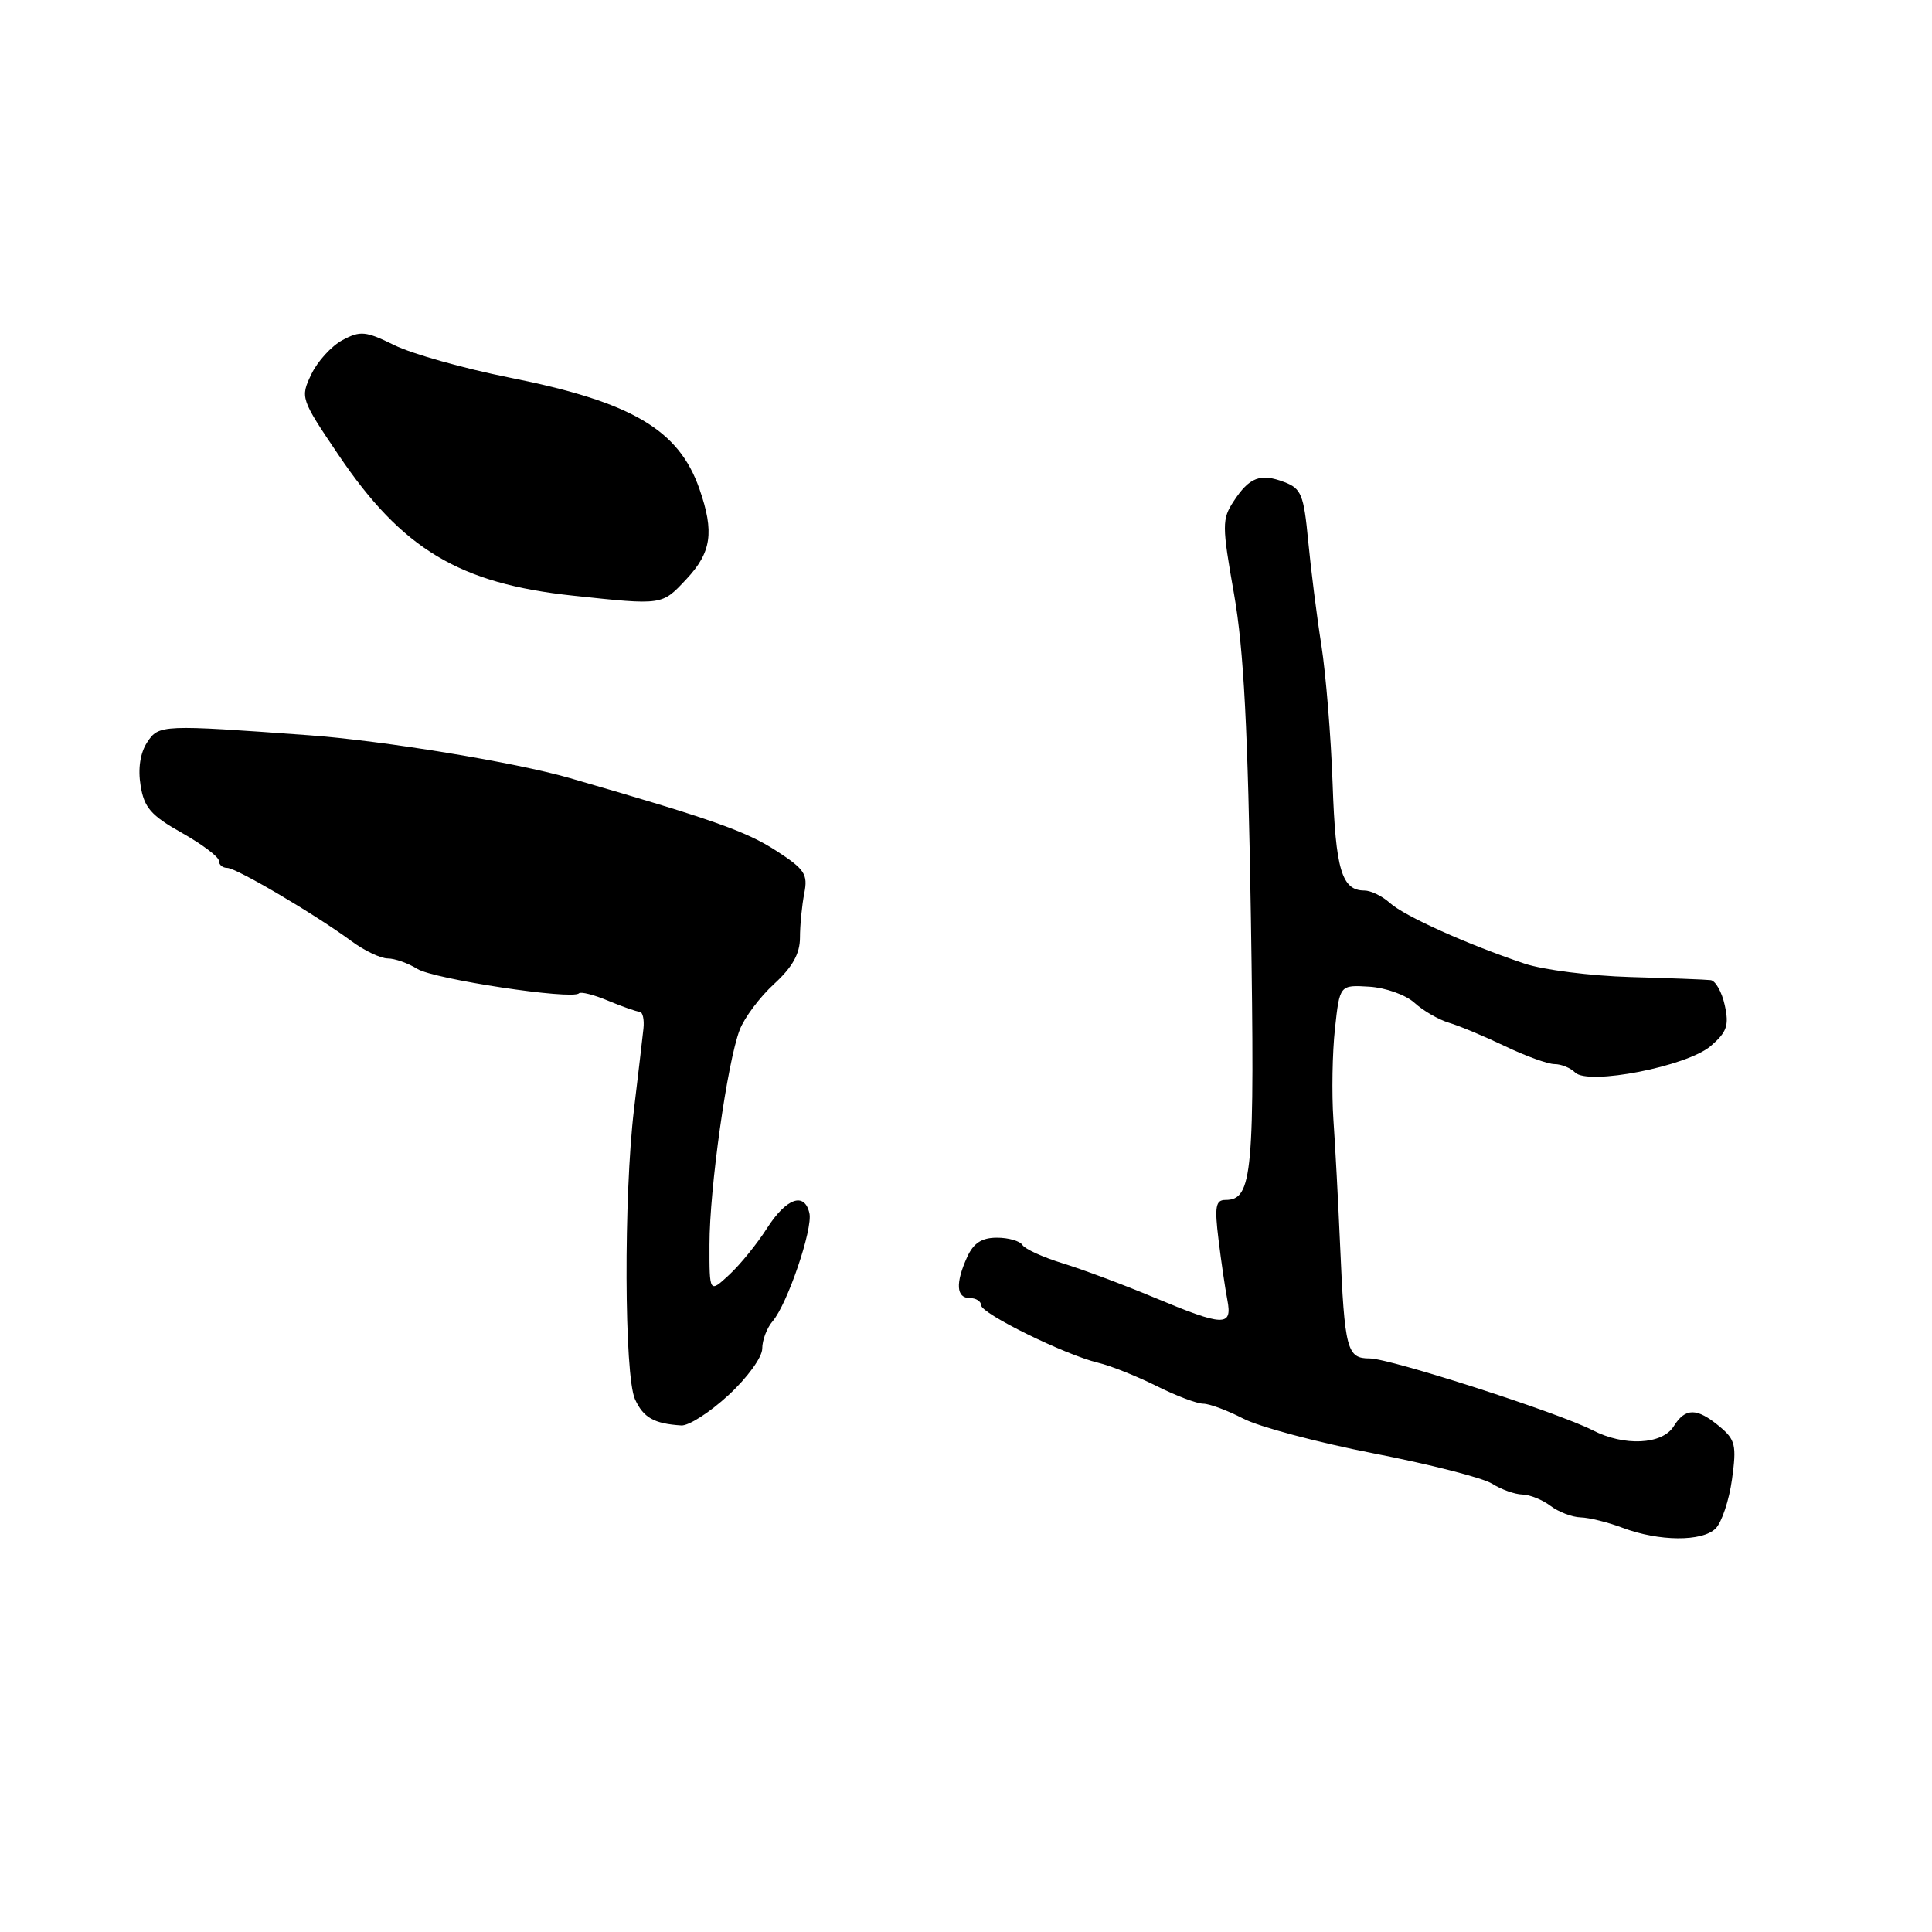 <?xml version="1.0" encoding="UTF-8" standalone="no"?>
<!DOCTYPE svg PUBLIC "-//W3C//DTD SVG 1.1//EN" "http://www.w3.org/Graphics/SVG/1.1/DTD/svg11.dtd" >
<svg xmlns="http://www.w3.org/2000/svg" xmlns:xlink="http://www.w3.org/1999/xlink" version="1.1" viewBox="0 0 256 256">
 <g >
 <path fill="currentColor"
d=" M 227.33 202.53 C 228.14 201.72 229.12 198.78 229.50 196.01 C 230.12 191.50 229.95 190.77 227.85 189.02 C 224.84 186.52 223.32 186.51 221.77 189.00 C 220.25 191.43 215.21 191.67 211.04 189.52 C 206.54 187.20 184.21 180.00 181.49 180.00 C 178.47 180.00 178.17 178.88 177.57 165.00 C 177.32 159.22 176.92 151.71 176.68 148.30 C 176.45 144.89 176.54 139.49 176.89 136.30 C 177.52 130.50 177.52 130.50 181.44 130.74 C 183.59 130.87 186.28 131.83 187.43 132.88 C 188.57 133.92 190.62 135.11 192.00 135.52 C 193.38 135.93 196.72 137.33 199.44 138.63 C 202.15 139.93 205.10 141.00 205.99 141.00 C 206.87 141.00 208.10 141.50 208.71 142.11 C 210.45 143.85 223.54 141.30 226.68 138.60 C 228.83 136.75 229.13 135.87 228.54 133.20 C 228.16 131.44 227.31 129.94 226.67 129.87 C 226.03 129.79 221.22 129.61 216.00 129.46 C 210.78 129.31 204.47 128.51 202.00 127.68 C 194.38 125.12 186.08 121.38 184.17 119.65 C 183.16 118.74 181.65 118.00 180.79 118.00 C 177.79 118.00 176.97 115.23 176.58 103.88 C 176.36 97.62 175.69 89.35 175.09 85.50 C 174.48 81.65 173.70 75.43 173.34 71.67 C 172.76 65.56 172.43 64.73 170.18 63.88 C 167.01 62.67 165.55 63.23 163.46 66.43 C 161.91 68.79 161.91 69.62 163.52 78.73 C 164.81 86.09 165.36 96.67 165.75 121.57 C 166.28 155.63 165.98 159.00 162.37 159.00 C 161.08 159.00 160.92 159.89 161.46 164.25 C 161.81 167.14 162.34 170.74 162.63 172.25 C 163.32 175.83 162.17 175.79 152.89 171.91 C 148.82 170.21 143.38 168.18 140.79 167.39 C 138.20 166.59 135.82 165.51 135.48 164.97 C 135.15 164.44 133.63 164.00 132.10 164.00 C 130.09 164.00 129.00 164.71 128.16 166.55 C 126.58 170.02 126.70 172.00 128.50 172.00 C 129.32 172.00 130.00 172.43 130.00 172.95 C 130.00 174.05 141.11 179.52 145.50 180.57 C 147.15 180.96 150.62 182.35 153.22 183.64 C 155.81 184.94 158.61 186.00 159.44 186.00 C 160.26 186.00 162.64 186.89 164.73 187.97 C 166.81 189.06 174.58 191.13 182.01 192.58 C 189.43 194.02 196.50 195.83 197.71 196.60 C 198.93 197.37 200.73 198.01 201.71 198.03 C 202.70 198.05 204.37 198.72 205.44 199.53 C 206.51 200.34 208.31 201.03 209.44 201.06 C 210.57 201.09 213.07 201.71 215.00 202.44 C 219.82 204.26 225.56 204.30 227.33 202.53 Z  M 96.52 184.87 C 99.02 182.57 101.00 179.84 101.00 178.70 C 101.00 177.58 101.62 175.95 102.37 175.08 C 104.32 172.83 107.73 162.83 107.25 160.75 C 106.60 157.89 104.19 158.75 101.63 162.75 C 100.32 164.81 98.06 167.59 96.62 168.92 C 94.00 171.35 94.00 171.35 94.01 164.92 C 94.01 157.51 96.36 140.80 98.01 136.47 C 98.63 134.85 100.68 132.11 102.57 130.38 C 105.01 128.14 106.00 126.37 106.00 124.24 C 106.00 122.60 106.26 119.96 106.57 118.37 C 107.07 115.83 106.64 115.18 102.82 112.71 C 98.83 110.13 94.25 108.52 75.50 103.10 C 68.33 101.02 50.83 98.15 41.00 97.43 C 21.42 96.00 21.04 96.01 19.50 98.36 C 18.58 99.77 18.26 101.83 18.63 104.09 C 19.10 107.02 20.01 108.06 24.10 110.36 C 26.79 111.88 29.00 113.54 29.00 114.06 C 29.00 114.58 29.49 115.00 30.10 115.00 C 31.31 115.00 41.72 121.13 46.59 124.72 C 48.30 125.98 50.45 127.00 51.38 127.00 C 52.31 127.00 54.07 127.62 55.29 128.38 C 57.46 129.74 75.81 132.52 76.71 131.62 C 76.96 131.37 78.70 131.81 80.58 132.60 C 82.45 133.38 84.33 134.04 84.75 134.06 C 85.16 134.08 85.39 135.08 85.26 136.30 C 85.13 137.51 84.57 142.31 84.01 146.97 C 82.63 158.52 82.71 182.27 84.14 185.41 C 85.25 187.85 86.67 188.65 90.27 188.88 C 91.25 188.95 94.06 187.14 96.52 184.87 Z  M 90.94 76.75 C 94.28 73.19 94.67 70.51 92.68 64.79 C 89.94 56.92 83.71 53.26 67.50 50.03 C 61.45 48.82 54.59 46.89 52.26 45.74 C 48.46 43.87 47.74 43.80 45.38 45.07 C 43.93 45.84 42.07 47.88 41.25 49.60 C 39.78 52.68 39.84 52.86 44.84 60.26 C 53.28 72.78 60.87 77.33 75.96 78.93 C 87.86 80.20 87.69 80.22 90.94 76.75 Z "/>
</g>
</svg>